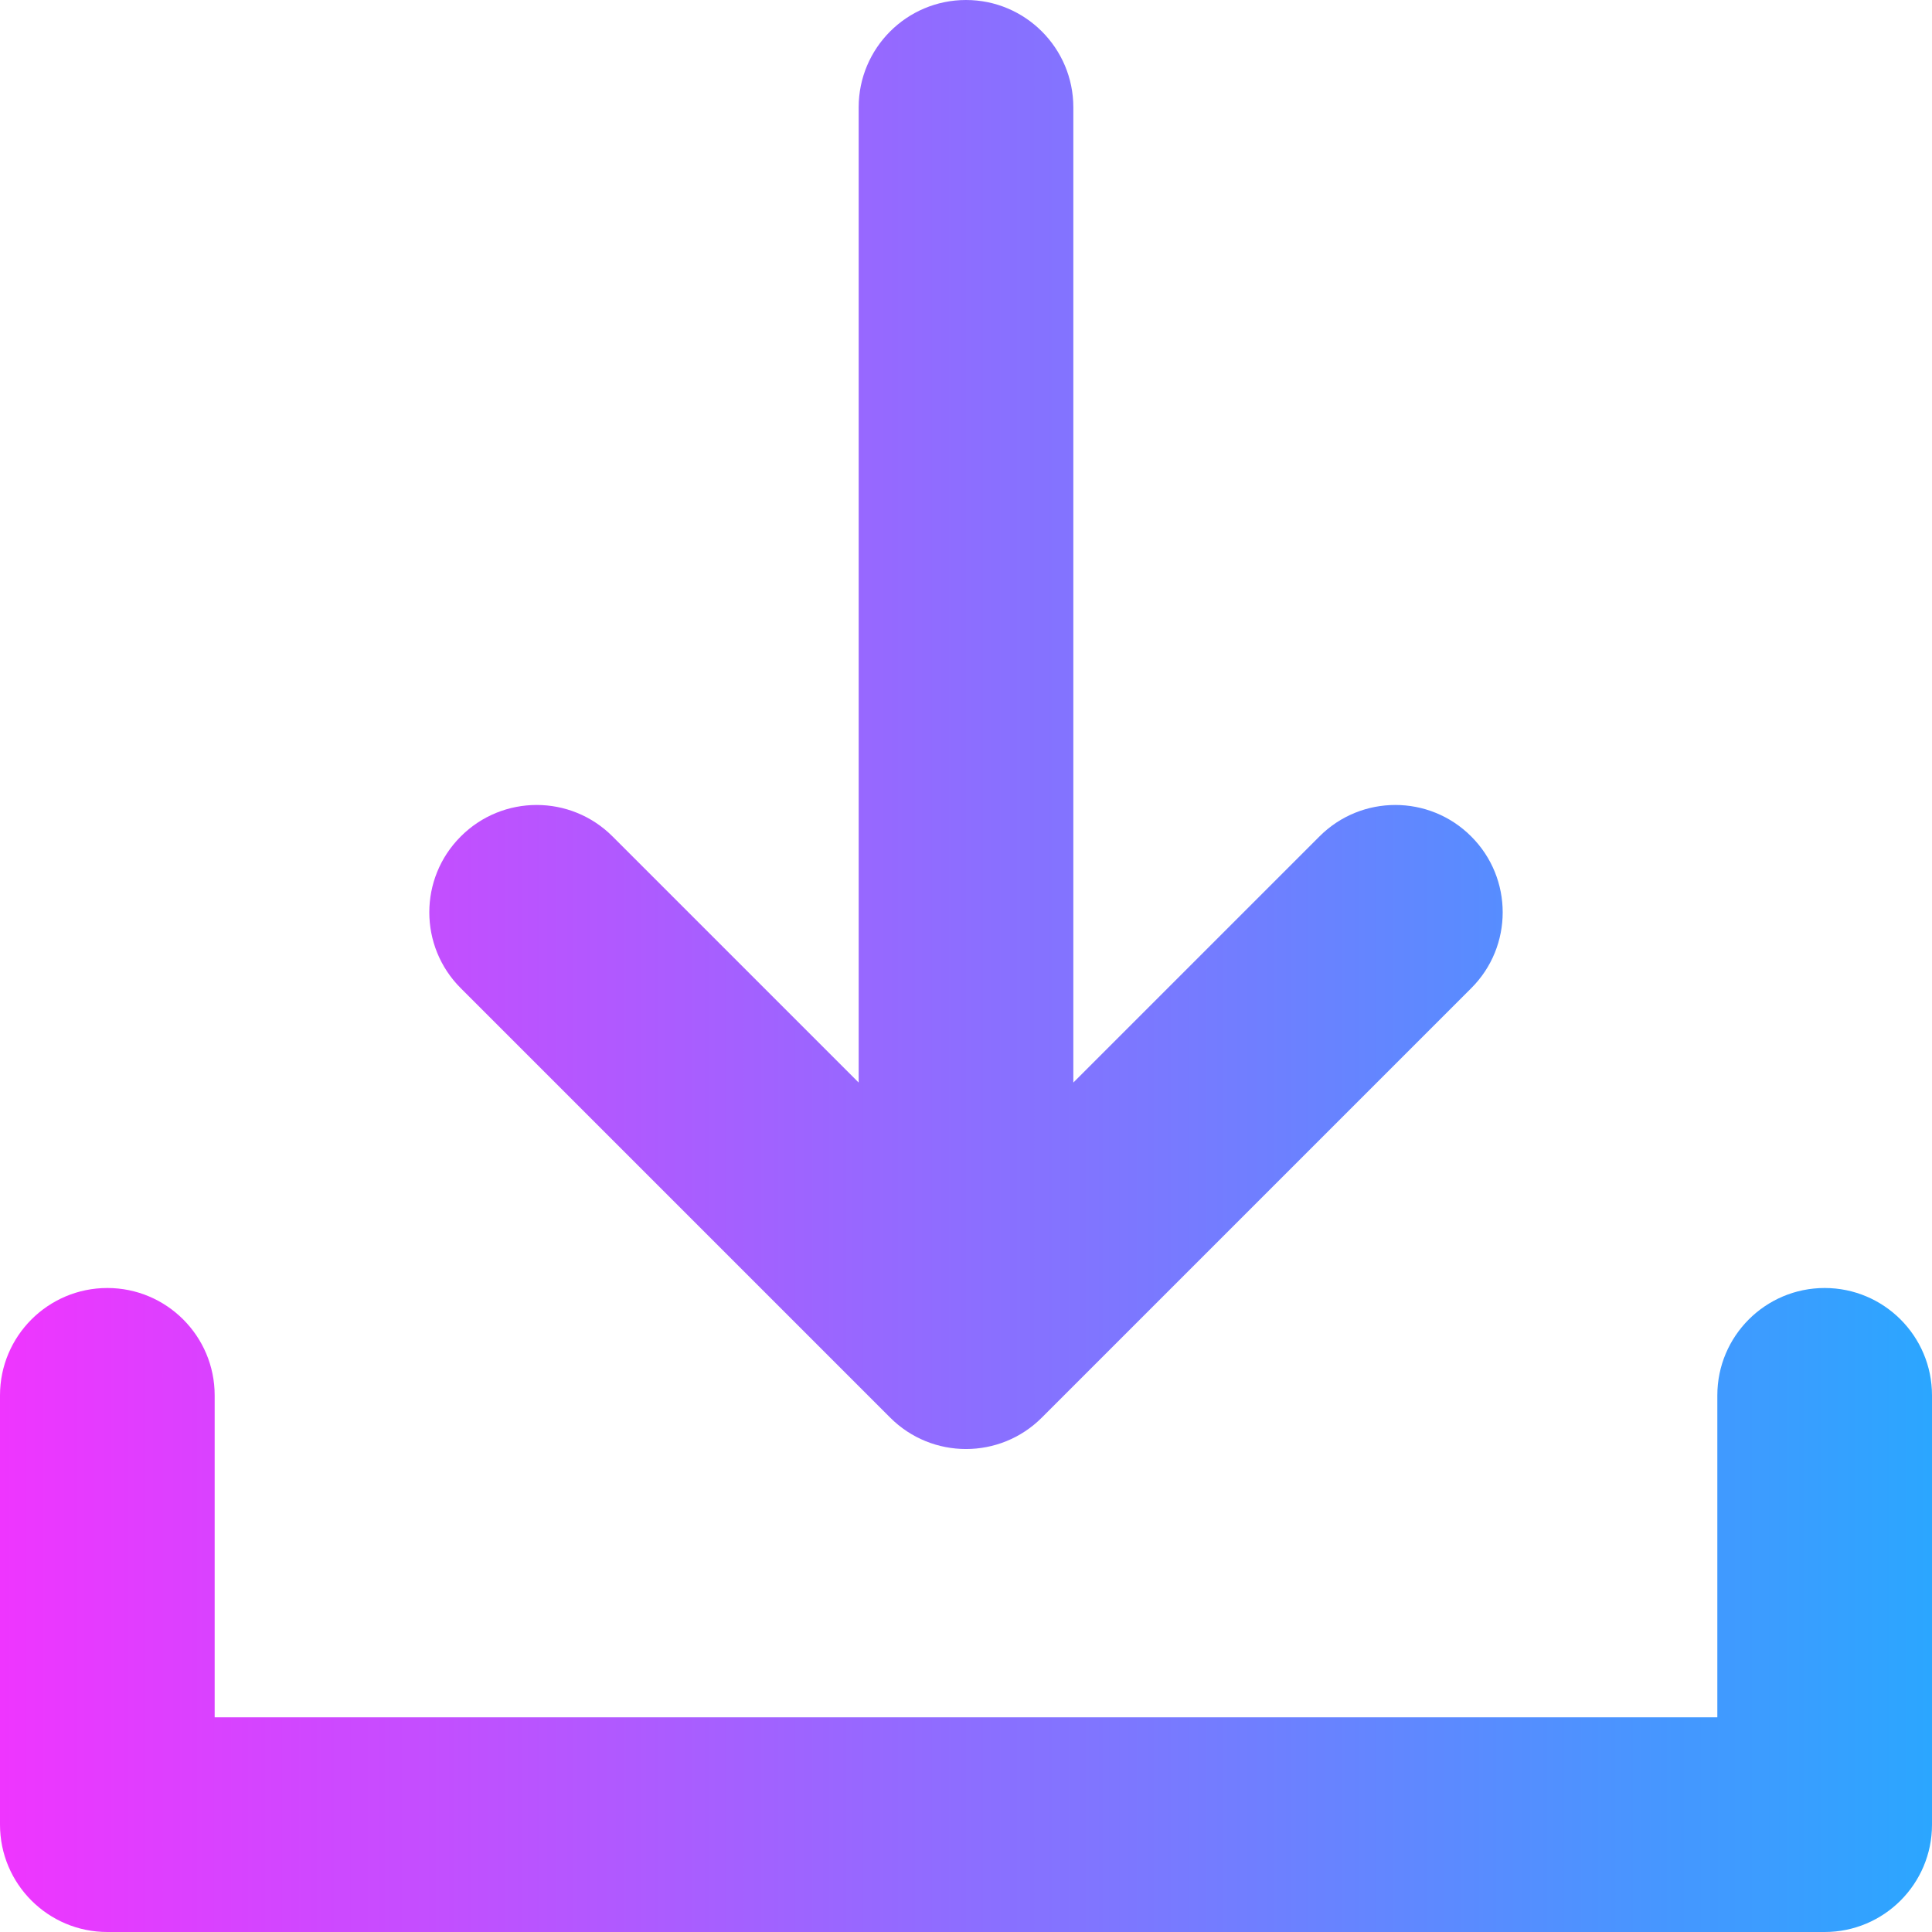 <svg width="18" height="18" viewBox="0 0 18 18" fill="none" xmlns="http://www.w3.org/2000/svg">
<path fill-rule="evenodd" clip-rule="evenodd" d="M10 1C10 0.448 9.552 0 9 0C8.448 0 8 0.448 8 1V10.086L5.707 7.793C5.317 7.402 4.683 7.402 4.293 7.793C3.902 8.183 3.902 8.817 4.293 9.207L8.293 13.207C8.683 13.598 9.317 13.598 9.707 13.207L13.707 9.207C14.098 8.817 14.098 8.183 13.707 7.793C13.317 7.402 12.683 7.402 12.293 7.793L10 10.086V1ZM2 13C2 12.448 1.552 12 1 12C0.448 12 0 12.448 0 13V17C0 17.552 0.448 18 1 18H17C17.552 18 18 17.552 18 17V13C18 12.448 17.552 12 17 12C16.448 12 16 12.448 16 13V16H2V13Z" fill="url(#paint0_linear)"/>
<defs>
<linearGradient id="paint0_linear" x1="0" y1="18" x2="18" y2="18" gradientUnits="userSpaceOnUse">
<stop stop-color="#EF35FF"/>
<stop offset="1" stop-color="#2BA6FF"/>
</linearGradient>
</defs>
</svg>
